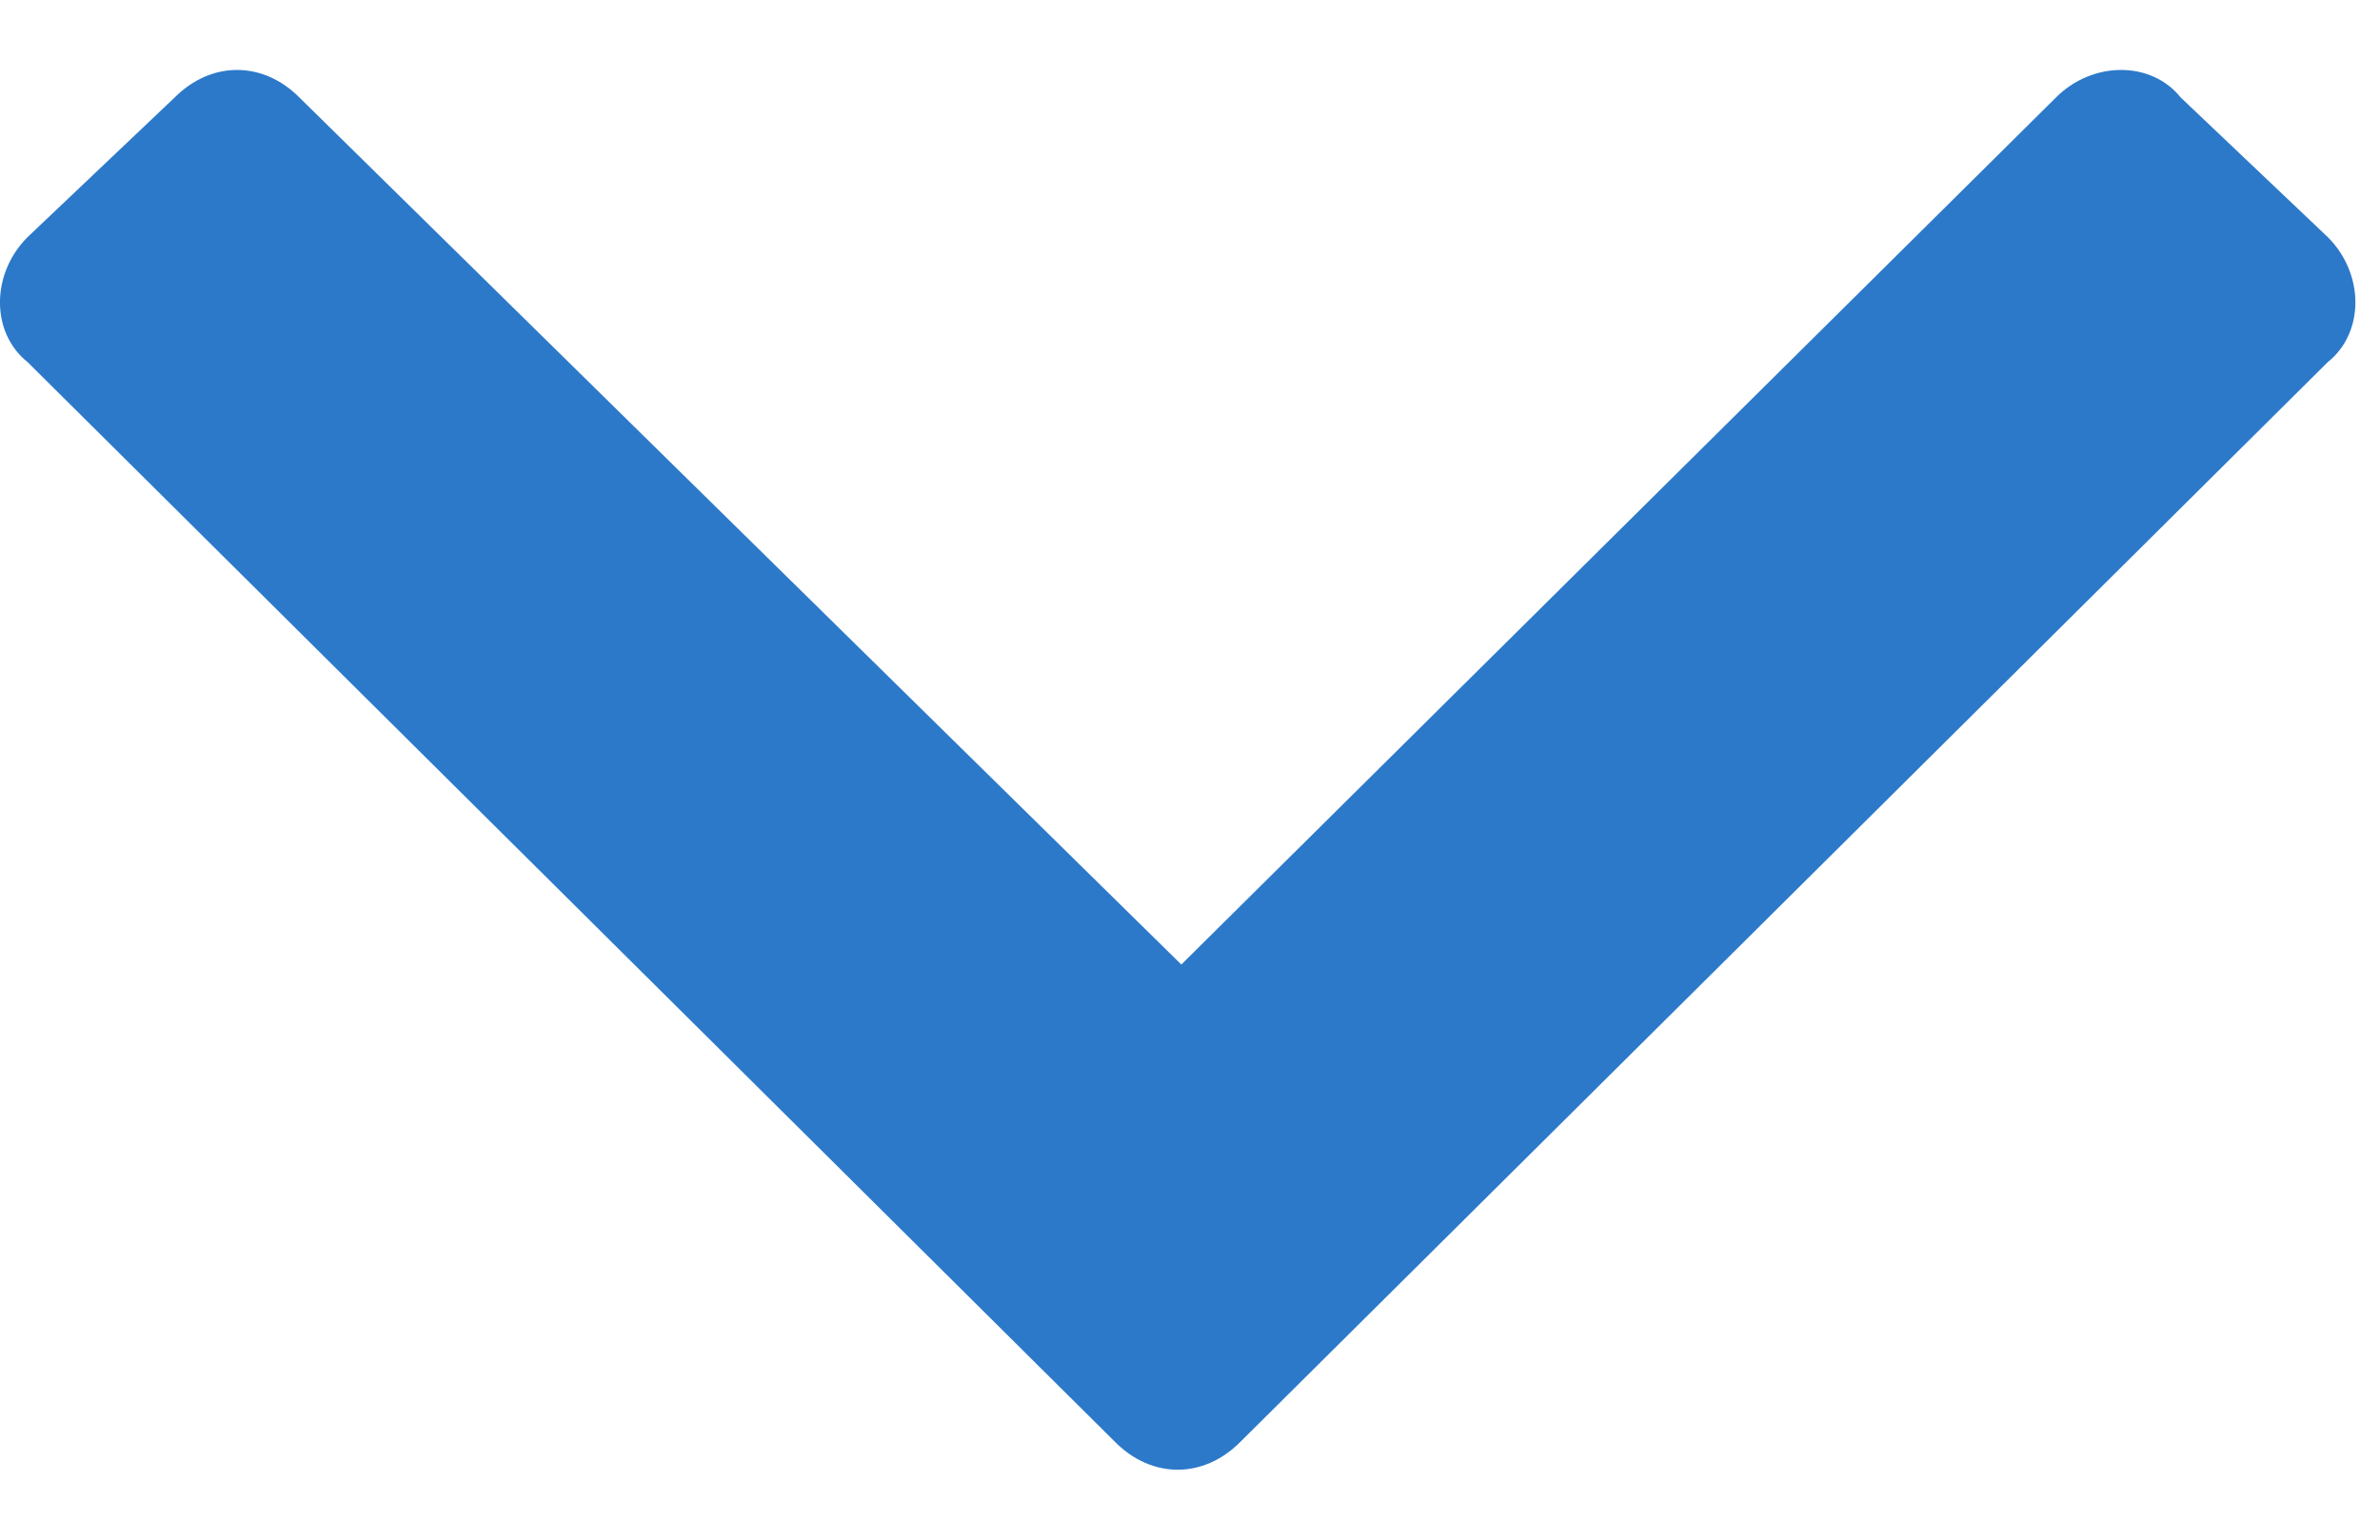 <svg width="17" height="11" viewBox="0 0 17 11" fill="none" xmlns="http://www.w3.org/2000/svg">
<path d="M7.966 10.303C8.228 10.566 8.596 10.566 8.858 10.303L16.627 2.587C16.89 2.377 16.89 1.957 16.627 1.694L15.577 0.697C15.367 0.434 14.947 0.434 14.685 0.697L8.438 6.891L2.139 0.697C1.877 0.434 1.509 0.434 1.247 0.697L0.197 1.694C-0.066 1.957 -0.066 2.377 0.197 2.587L7.966 10.303Z" fill="#2C79CA"/>
</svg>
